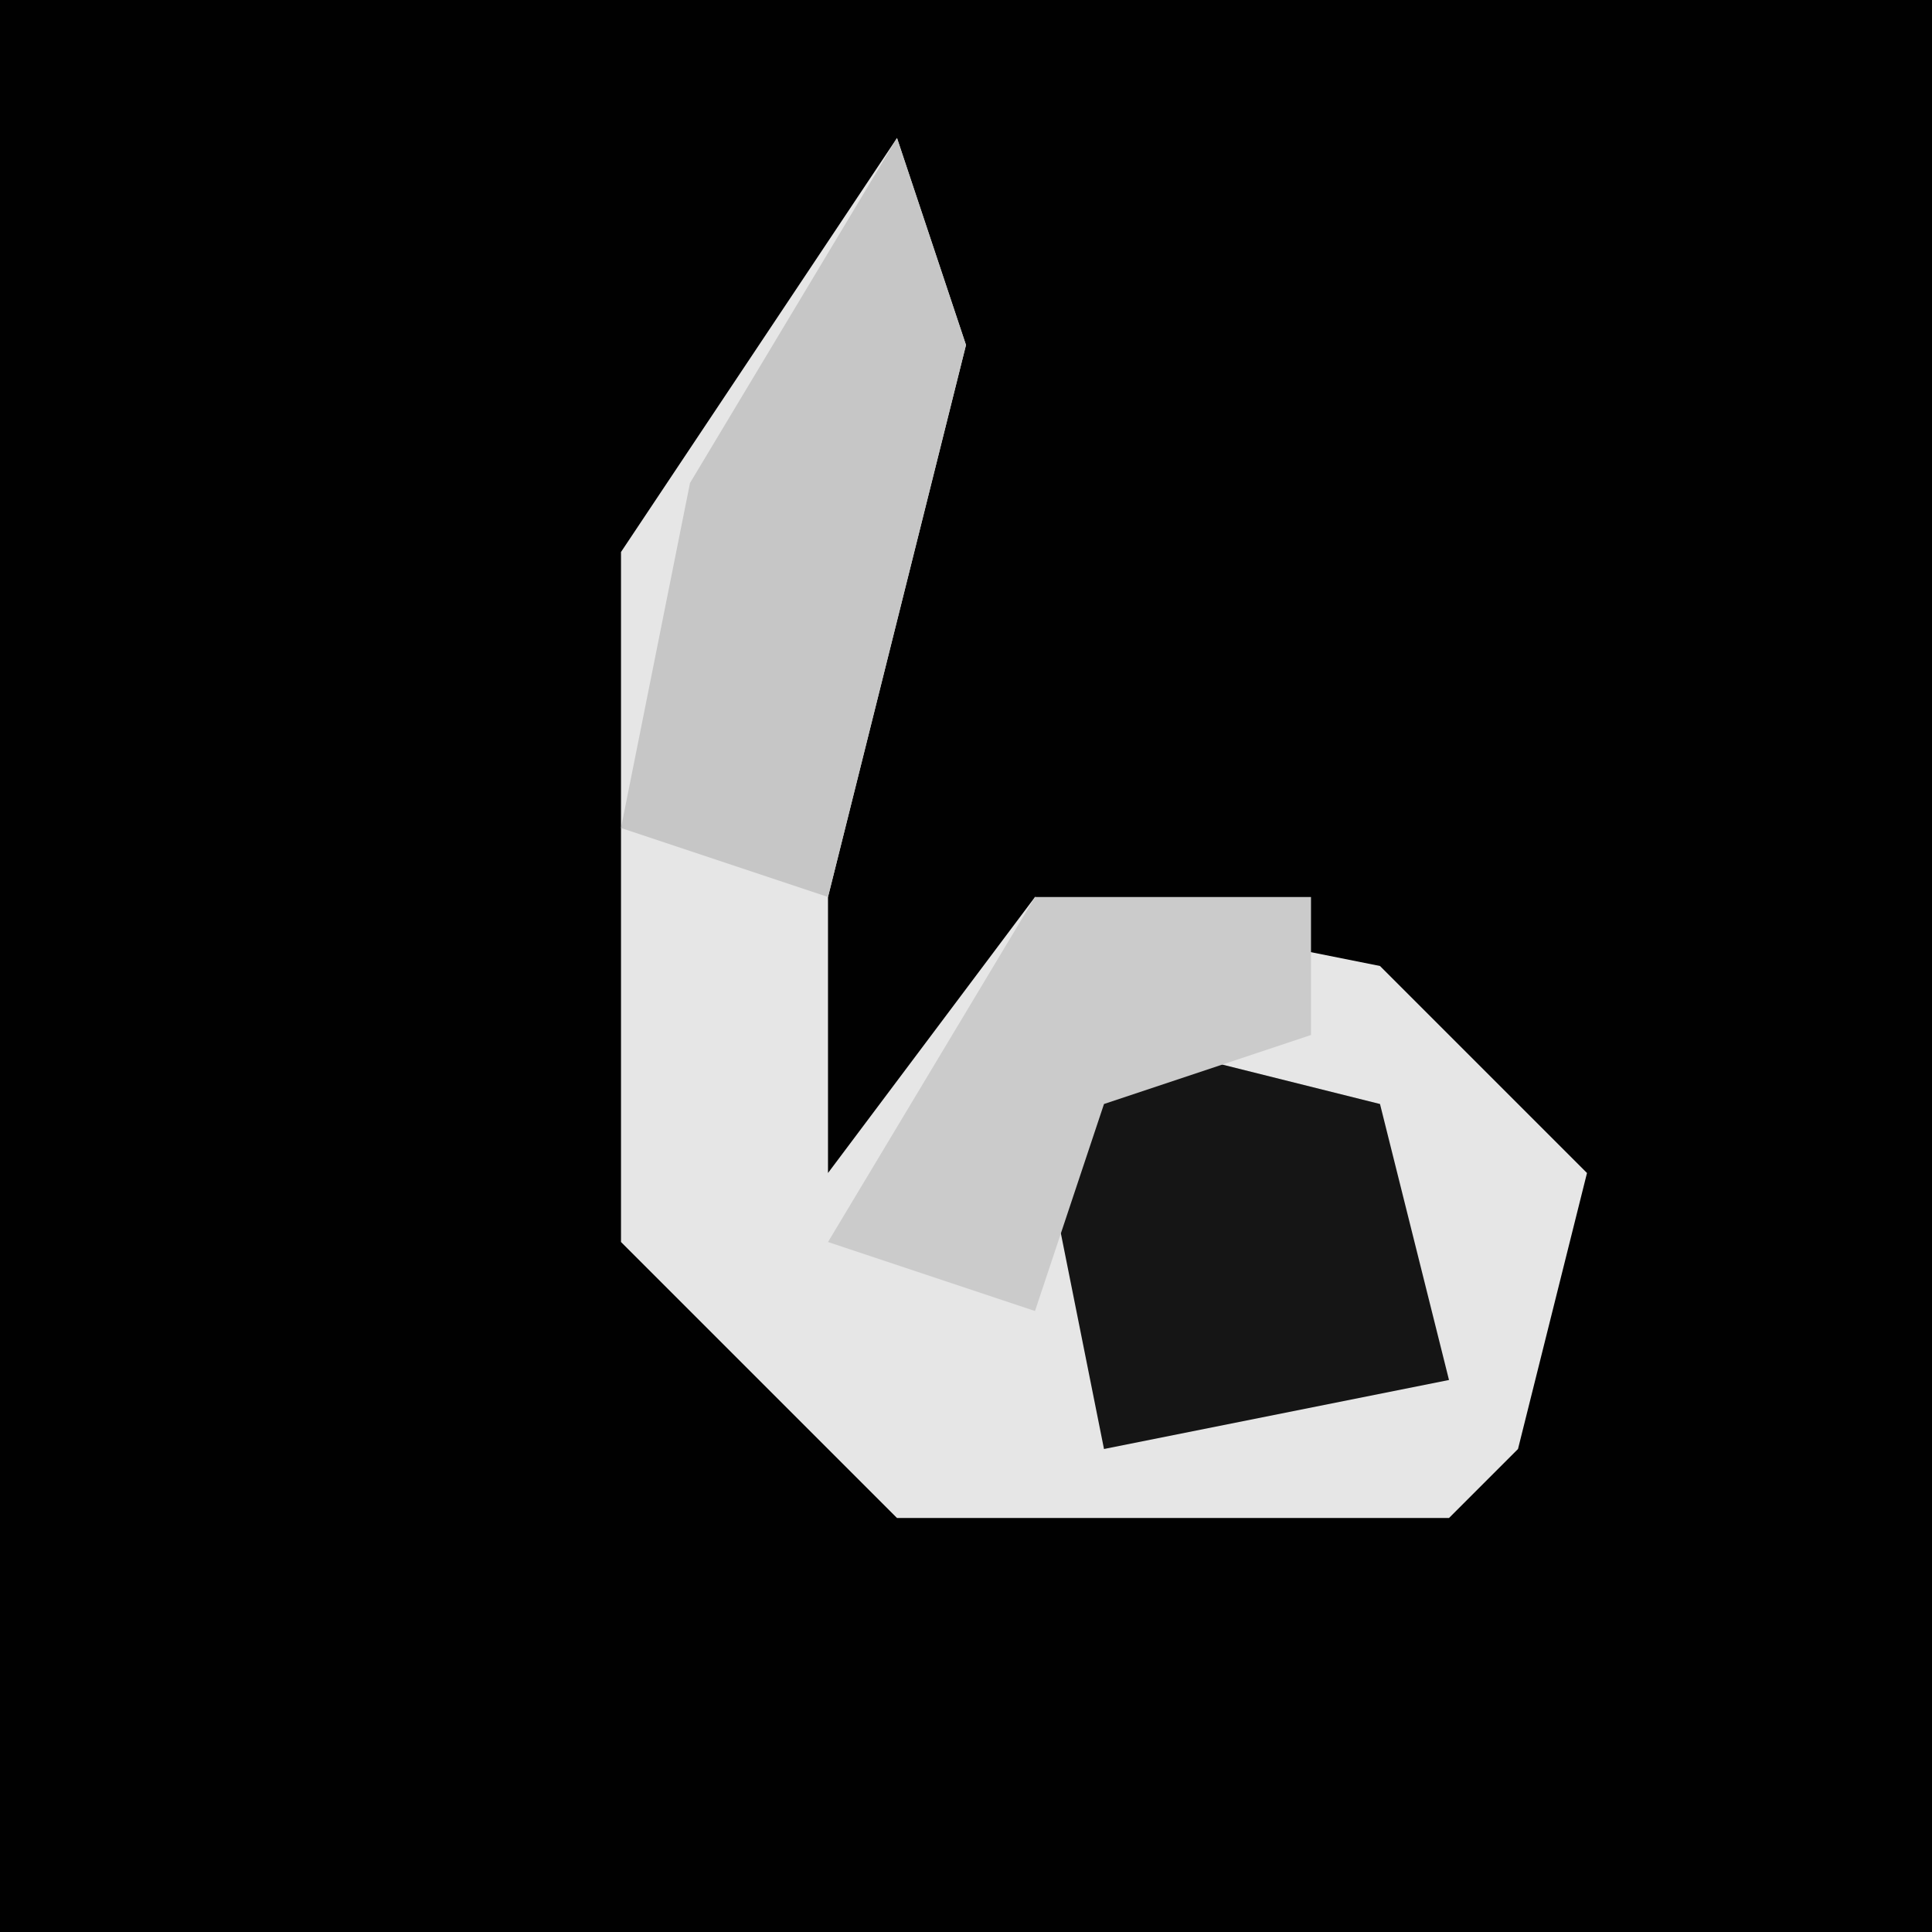 <?xml version="1.0" encoding="UTF-8"?>
<svg version="1.1" xmlns="http://www.w3.org/2000/svg" width="28" height="28">
<path d="M0,0 L28,0 L28,28 L0,28 Z " fill="#010101" transform="translate(0,0)"/>
<path d="M0,0 L1,3 L-1,11 L-1,15 L2,11 L7,12 L10,15 L9,19 L8,20 L0,20 L-4,16 L-4,6 Z " fill="#E6E6E6" transform="translate(13,2)"/>
<path d="M0,0 L4,1 L5,5 L0,6 L-1,1 Z " fill="#151515" transform="translate(16,15)"/>
<path d="M0,0 L1,3 L-1,11 L-4,10 L-3,5 Z " fill="#C6C6C6" transform="translate(13,2)"/>
<path d="M0,0 L4,0 L4,2 L1,3 L0,6 L-3,5 Z " fill="#CBCBCB" transform="translate(15,13)"/>
</svg>
